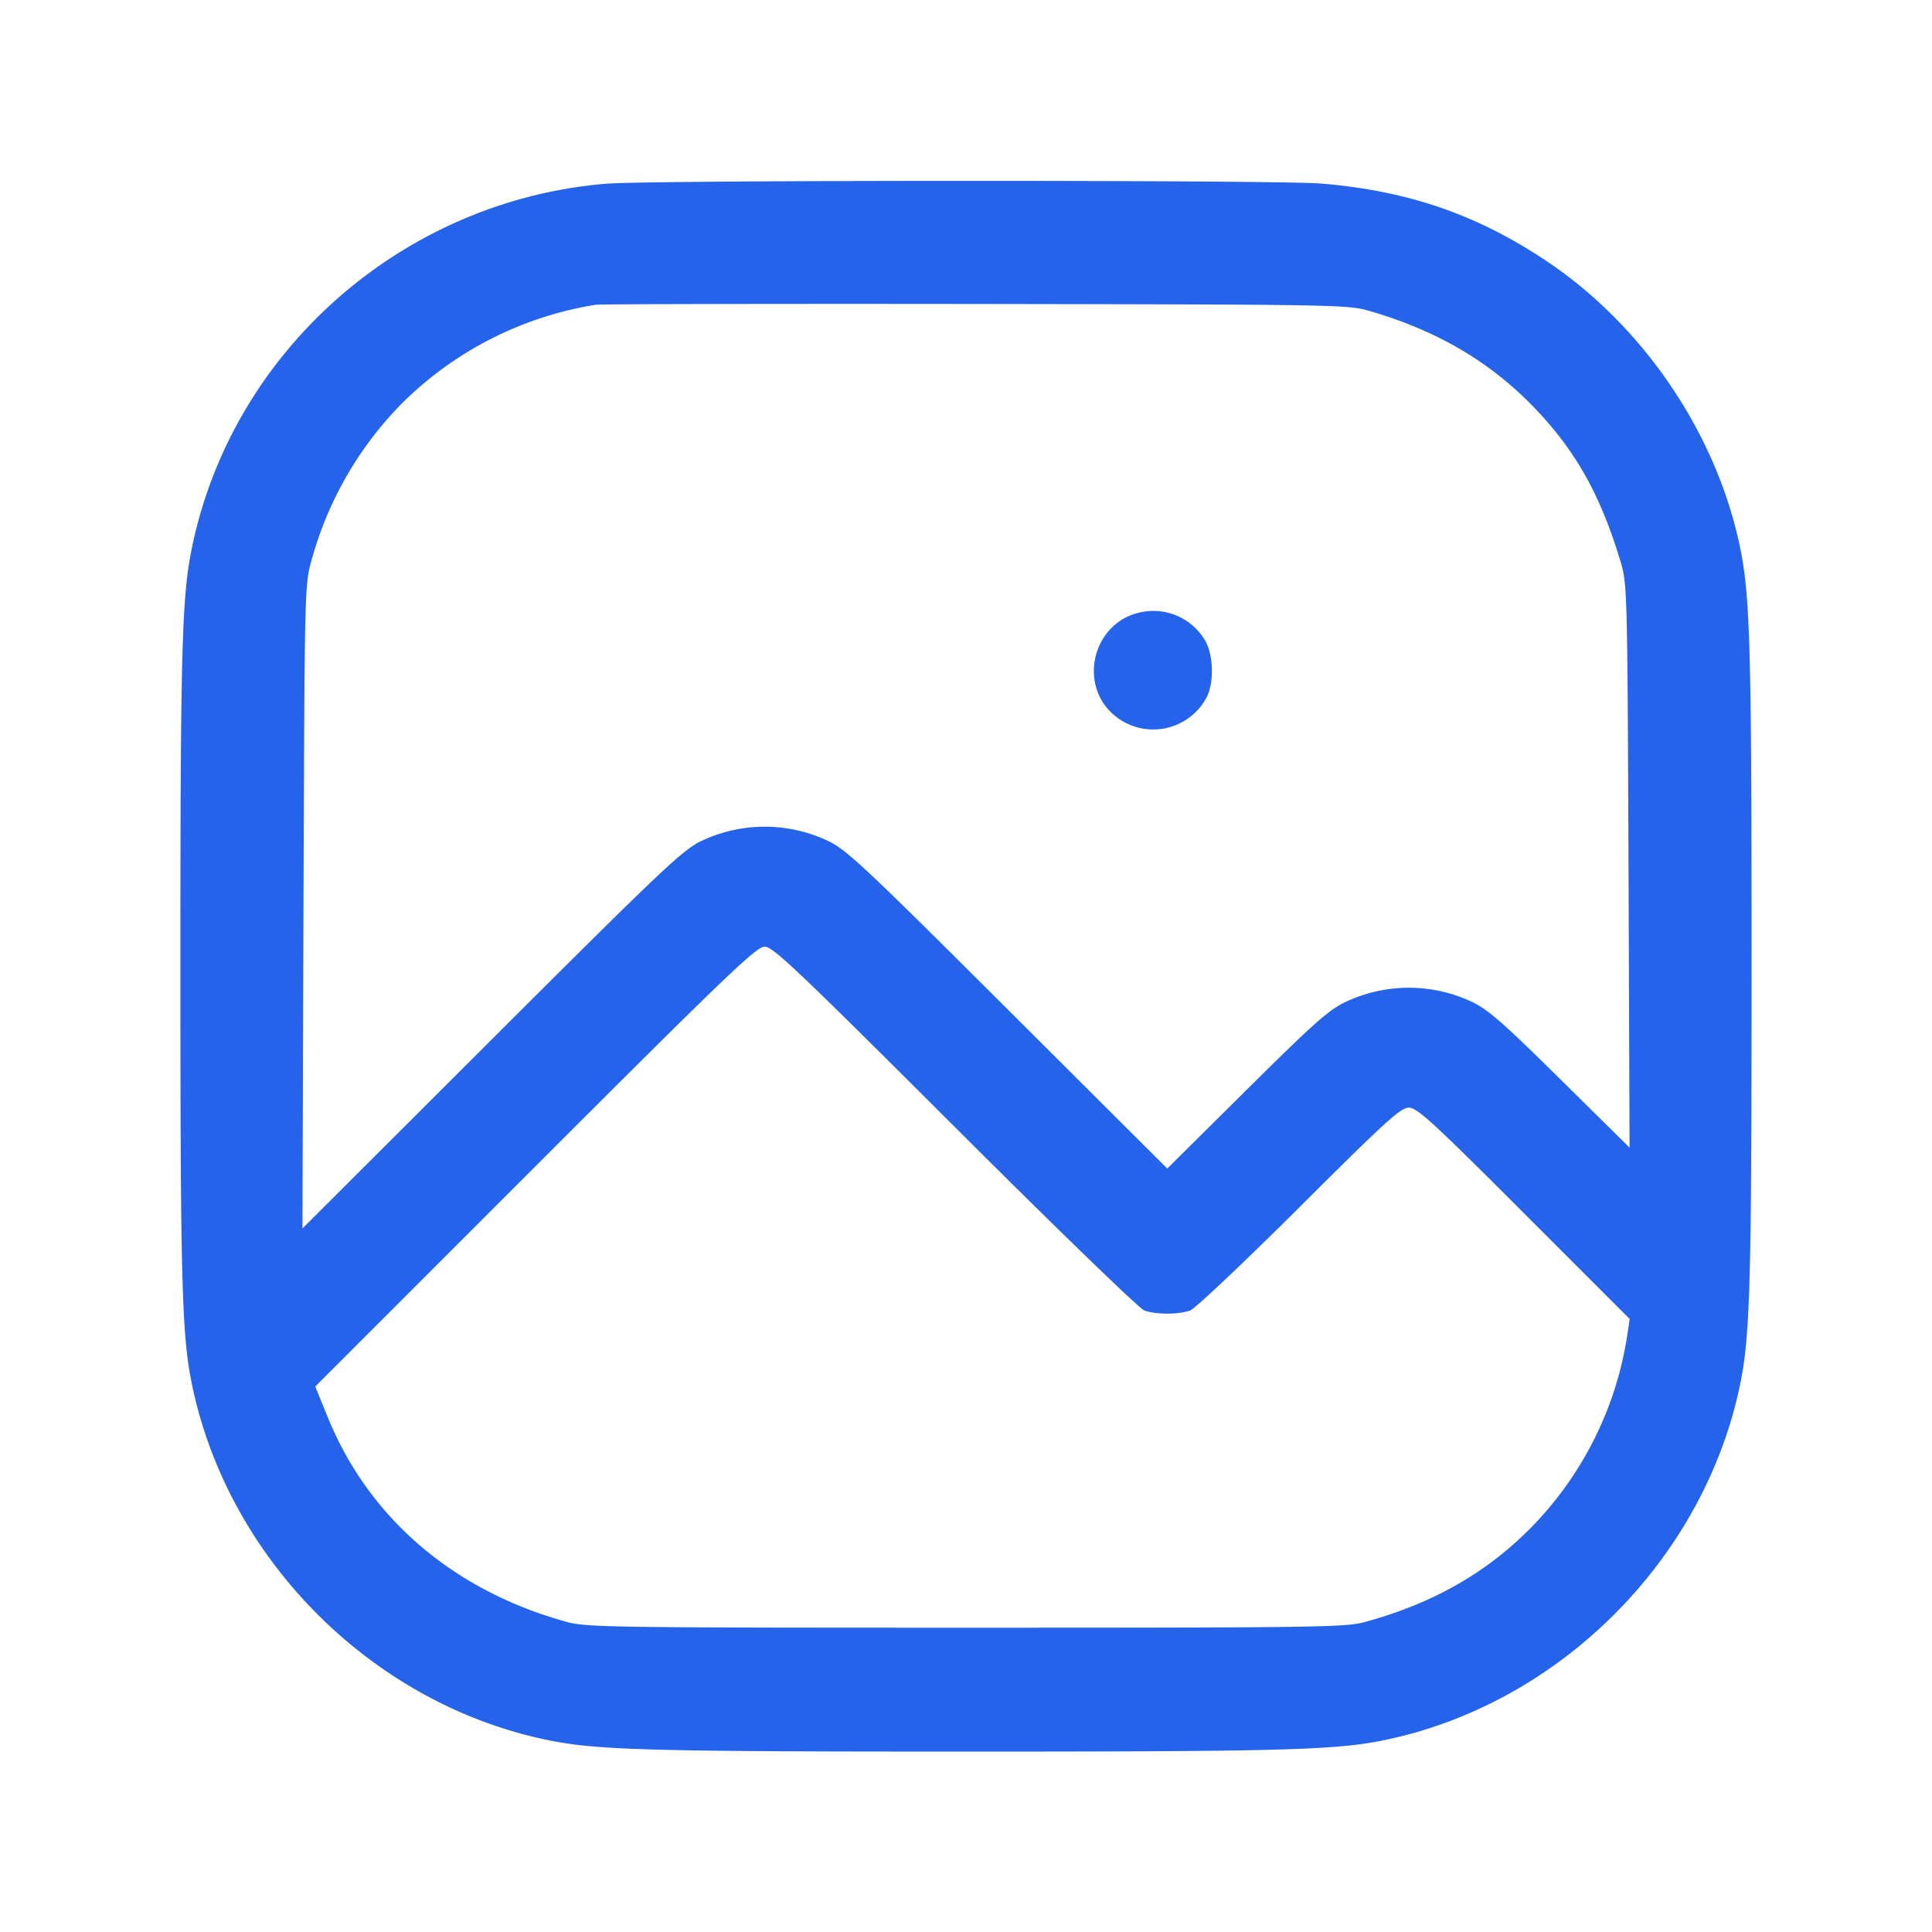 <svg fill="#2563eb" xmlns="http://www.w3.org/2000/svg" viewBox="0 0 24 24"><path d="M7.533 2.282c-2.527.207-4.649 2.073-5.15 4.529-.124.602-.142 1.271-.142 5.189s.018 4.587.142 5.189c.445 2.183 2.245 3.983 4.428 4.428.602.124 1.271.142 5.189.142s4.587-.018 5.189-.141c2.179-.445 3.984-2.25 4.429-4.429.123-.602.141-1.271.141-5.189s-.018-4.587-.141-5.189c-.292-1.427-1.211-2.78-2.438-3.589-.858-.566-1.705-.854-2.771-.942-.546-.045-8.323-.044-8.876.002m9.487 1.583c.808.237 1.442.601 1.978 1.137.551.552.878 1.122 1.134 1.978.082.273.084.362.098 3.778l.013 3.498-.86-.849c-.723-.714-.9-.869-1.112-.968a1.84 1.84 0 0 0-1.544.002c-.218.101-.394.257-1.24 1.096l-.987.979-1.981-1.976c-1.799-1.794-2.005-1.987-2.24-2.097a1.838 1.838 0 0 0-1.558 0c-.238.112-.459.32-2.612 2.469L3.757 15.26l.013-4c.014-3.987.014-4.001.102-4.307a4.441 4.441 0 0 1 1.13-1.951A4.397 4.397 0 0 1 7.4 3.786c.055-.009 2.179-.013 4.72-.01 4.531.007 4.625.009 4.9.089m-2.824 3.736c-.633.109-.829.943-.311 1.318a.751.751 0 0 0 1.103-.254c.098-.188.086-.541-.024-.719a.745.745 0 0 0-.768-.345m-2.337 6.397c1.232 1.231 2.292 2.257 2.354 2.28.144.054.43.054.574 0 .062-.024.671-.6 1.354-1.28 1.073-1.07 1.257-1.238 1.36-1.238.104 0 .295.175 1.431 1.312l1.312 1.312-.026.178a4.346 4.346 0 0 1-1.22 2.436c-.554.553-1.206.921-2.038 1.15-.243.067-.568.072-4.96.072s-4.717-.005-4.96-.072c-1.402-.386-2.455-1.286-2.965-2.535l-.159-.389 2.732-2.732c2.391-2.391 2.747-2.732 2.851-2.732.104 0 .404.285 2.36 2.238" fill-rule="evenodd"></path></svg>